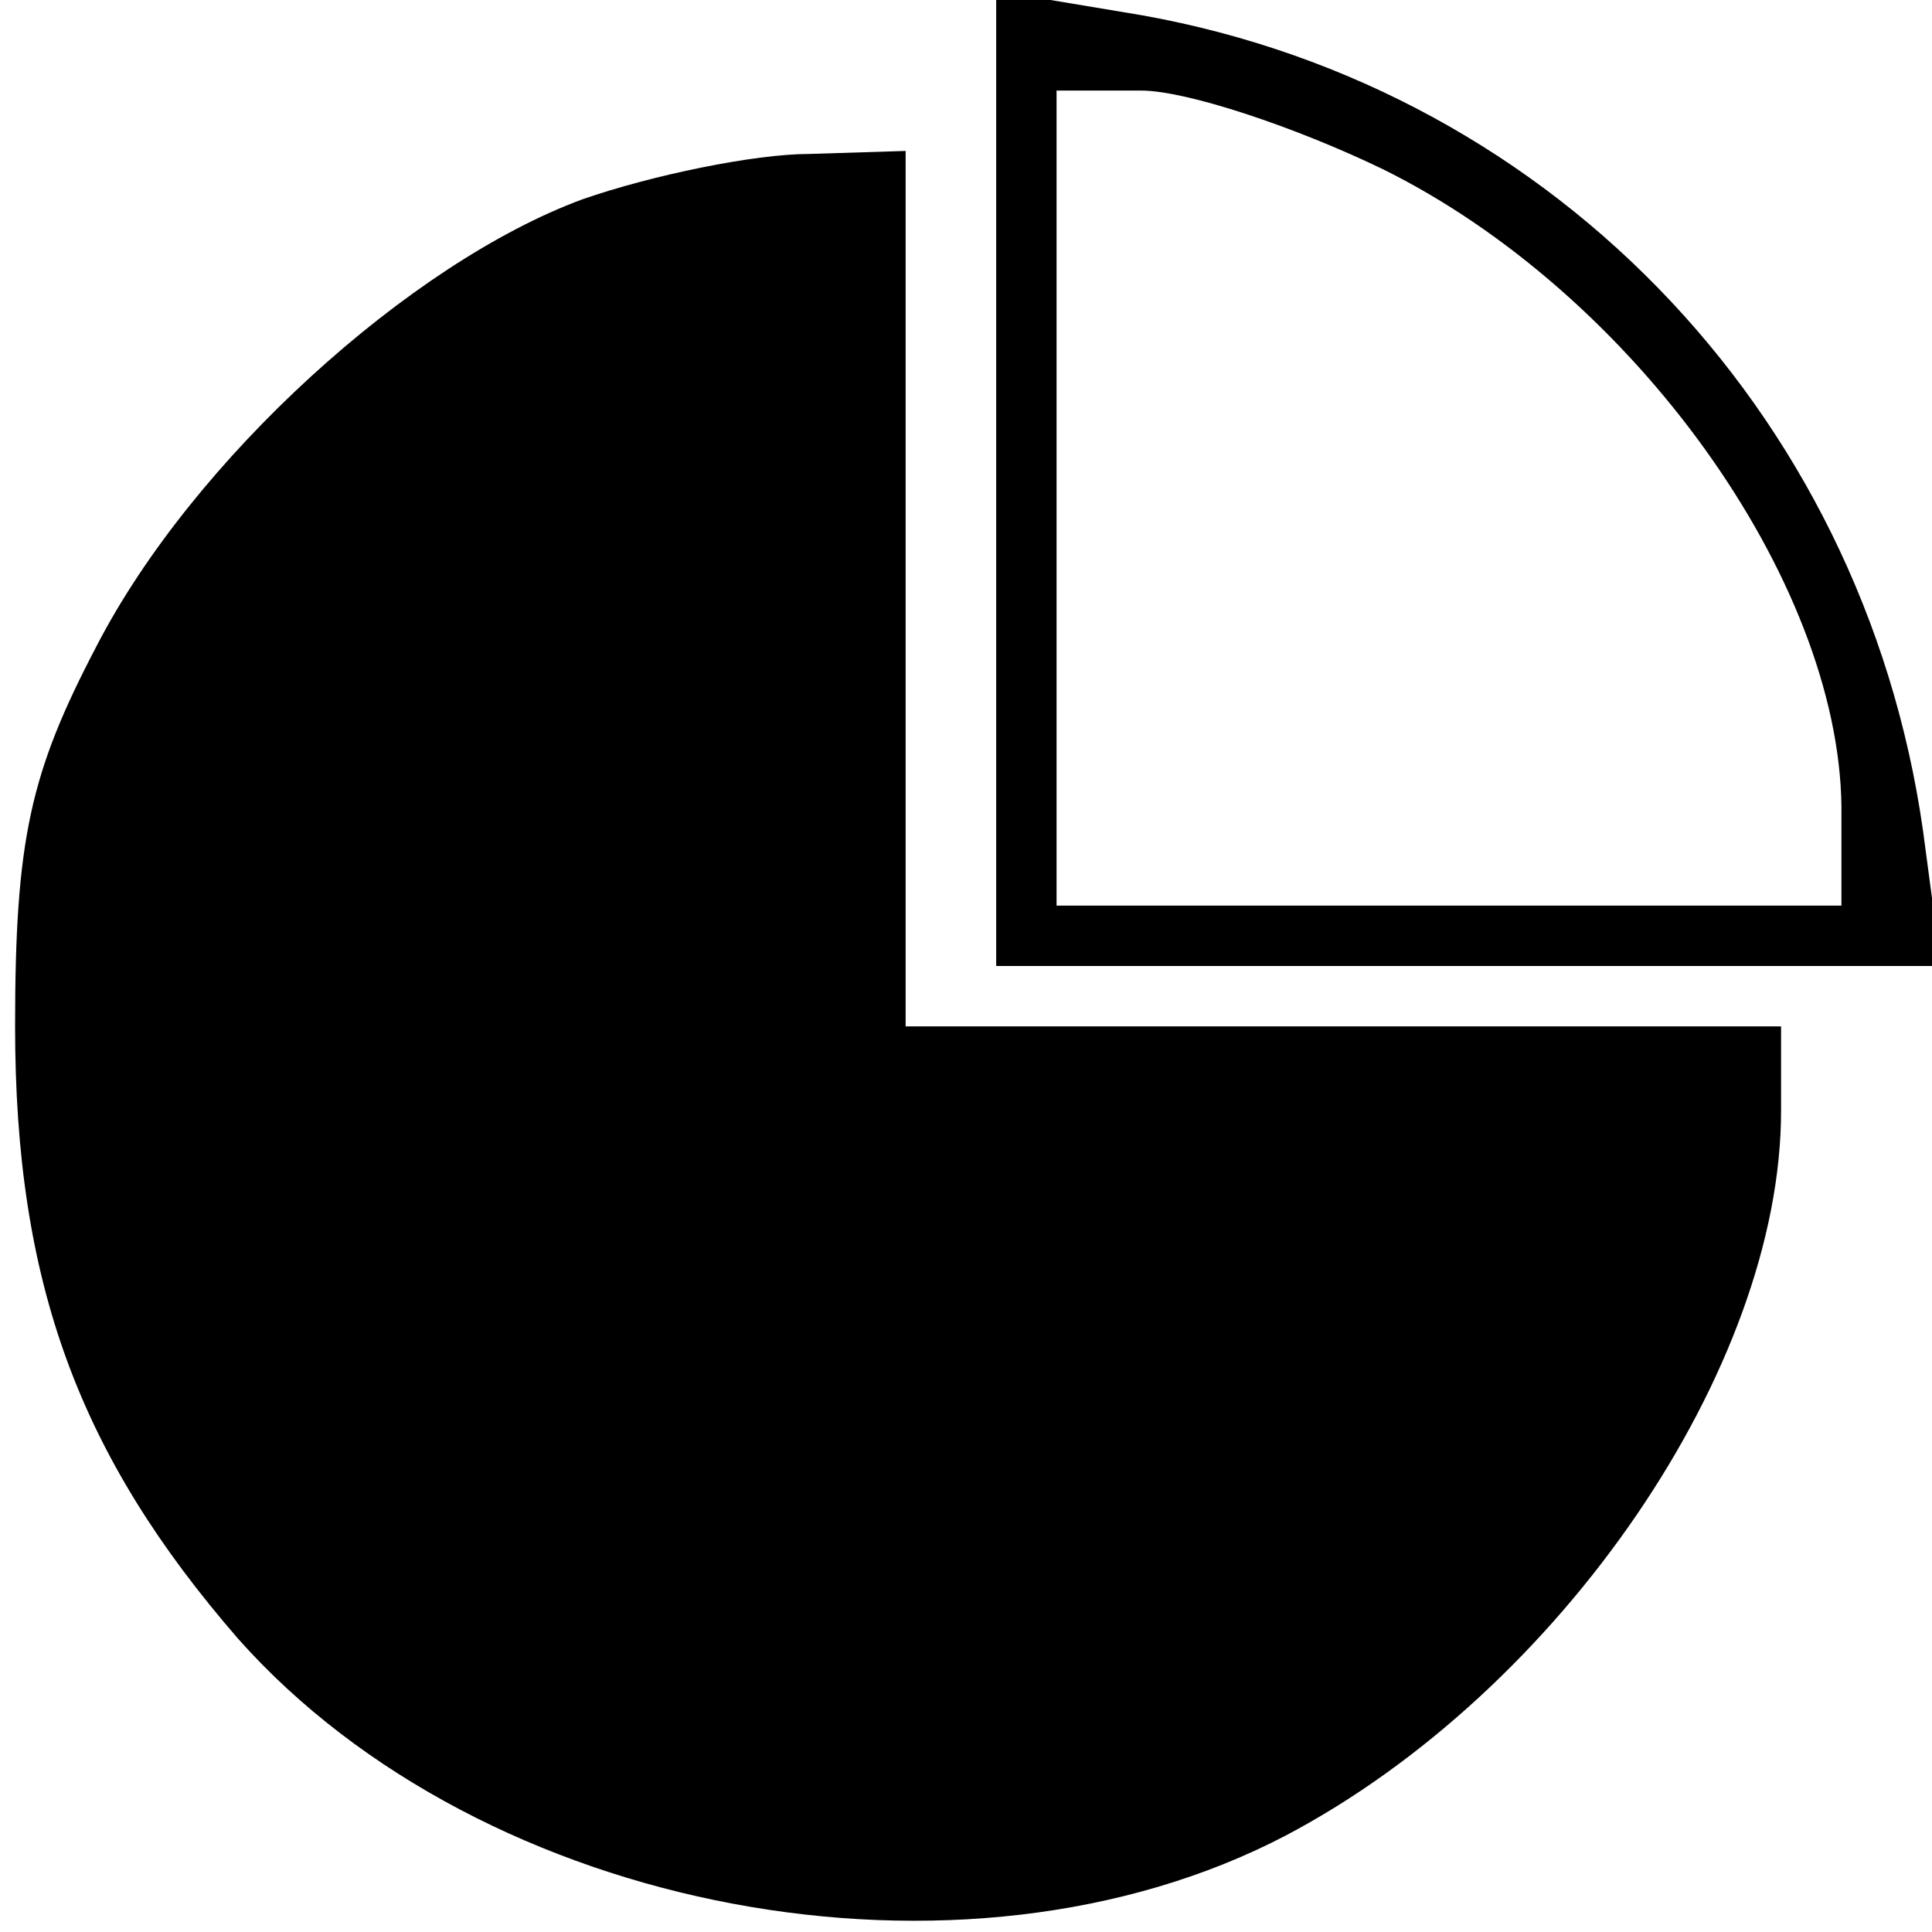 <?xml version="1.0" standalone="no"?>
<!DOCTYPE svg PUBLIC "-//W3C//DTD SVG 20010904//EN"
 "http://www.w3.org/TR/2001/REC-SVG-20010904/DTD/svg10.dtd">
<svg version="1.0" xmlns="http://www.w3.org/2000/svg"
 width="64pt" height="64pt" viewBox="0 0 64 64"
 preserveAspectRatio="xMidYMid meet">

<g transform="translate(0,64) scale(0.1,-0.1)"
fill="#000000" stroke="none">
<path d="M330 481 l0 -161 156 0 157 0 -6 45 c-20 140 -126 249 -265 271 l-42
7 0 -162z m128 103 c83 -41 151 -136 152 -211 l0 -33 -130 0 -130 0 0 135 0
135 28 0 c15 0 51 -12 80 -26z"/>
<path d="M193 574 c-57 -21 -129 -86 -161 -148 -22 -42 -27 -64 -27 -126 0
-85 21 -142 74 -203 81 -91 240 -121 347 -65 91 48 164 155 164 240 l0 28
-145 0 -145 0 0 145 0 145 -32 -1 c-18 0 -52 -7 -75 -15z"/>
</g>
</svg>
